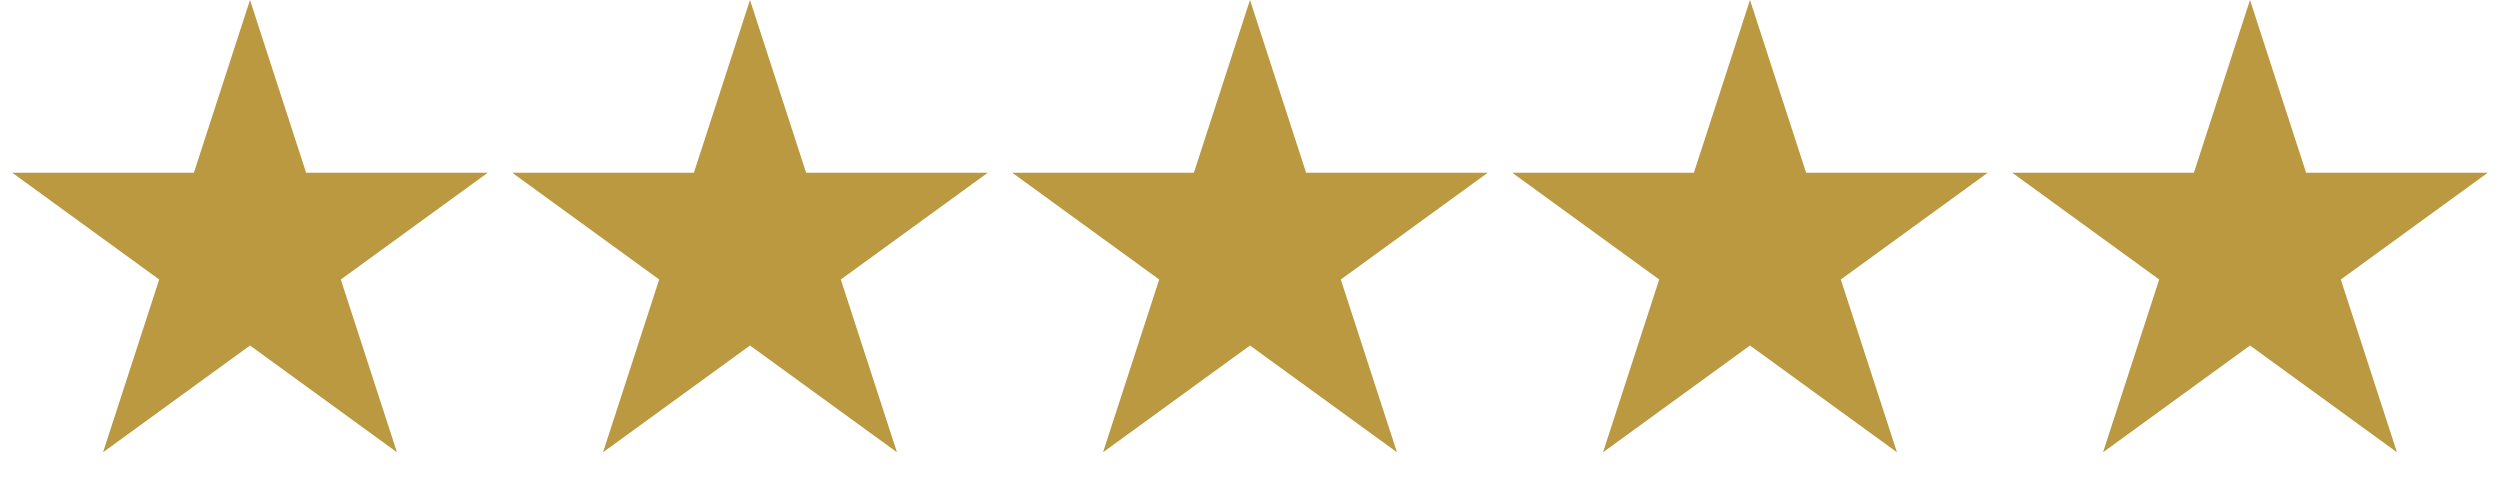 <svg width="65" height="13" viewBox="0 0 65 13" fill="none" xmlns="http://www.w3.org/2000/svg">
<path d="M6.5 0L7.959 4.491H12.682L8.861 7.267L10.321 11.759L6.5 8.983L2.679 11.759L4.139 7.267L0.318 4.491H5.041L6.5 0Z" fill="#BB9941"/>
<path d="M19.5 0L20.959 4.491H25.682L21.861 7.267L23.321 11.759L19.5 8.983L15.679 11.759L17.139 7.267L13.318 4.491H18.041L19.5 0Z" fill="#BB9941"/>
<path d="M32.5 0L33.959 4.491H38.682L34.861 7.267L36.321 11.759L32.5 8.983L28.679 11.759L30.139 7.267L26.318 4.491H31.041L32.5 0Z" fill="#BB9941"/>
<path d="M45.5 0L46.959 4.491H51.682L47.861 7.267L49.321 11.759L45.5 8.983L41.679 11.759L43.139 7.267L39.318 4.491H44.041L45.5 0Z" fill="#BB9941"/>
<path d="M58.5 0L59.959 4.491H64.682L60.861 7.267L62.321 11.759L58.5 8.983L54.679 11.759L56.139 7.267L52.318 4.491H57.041L58.5 0Z" fill="#BB9941"/>
</svg>
